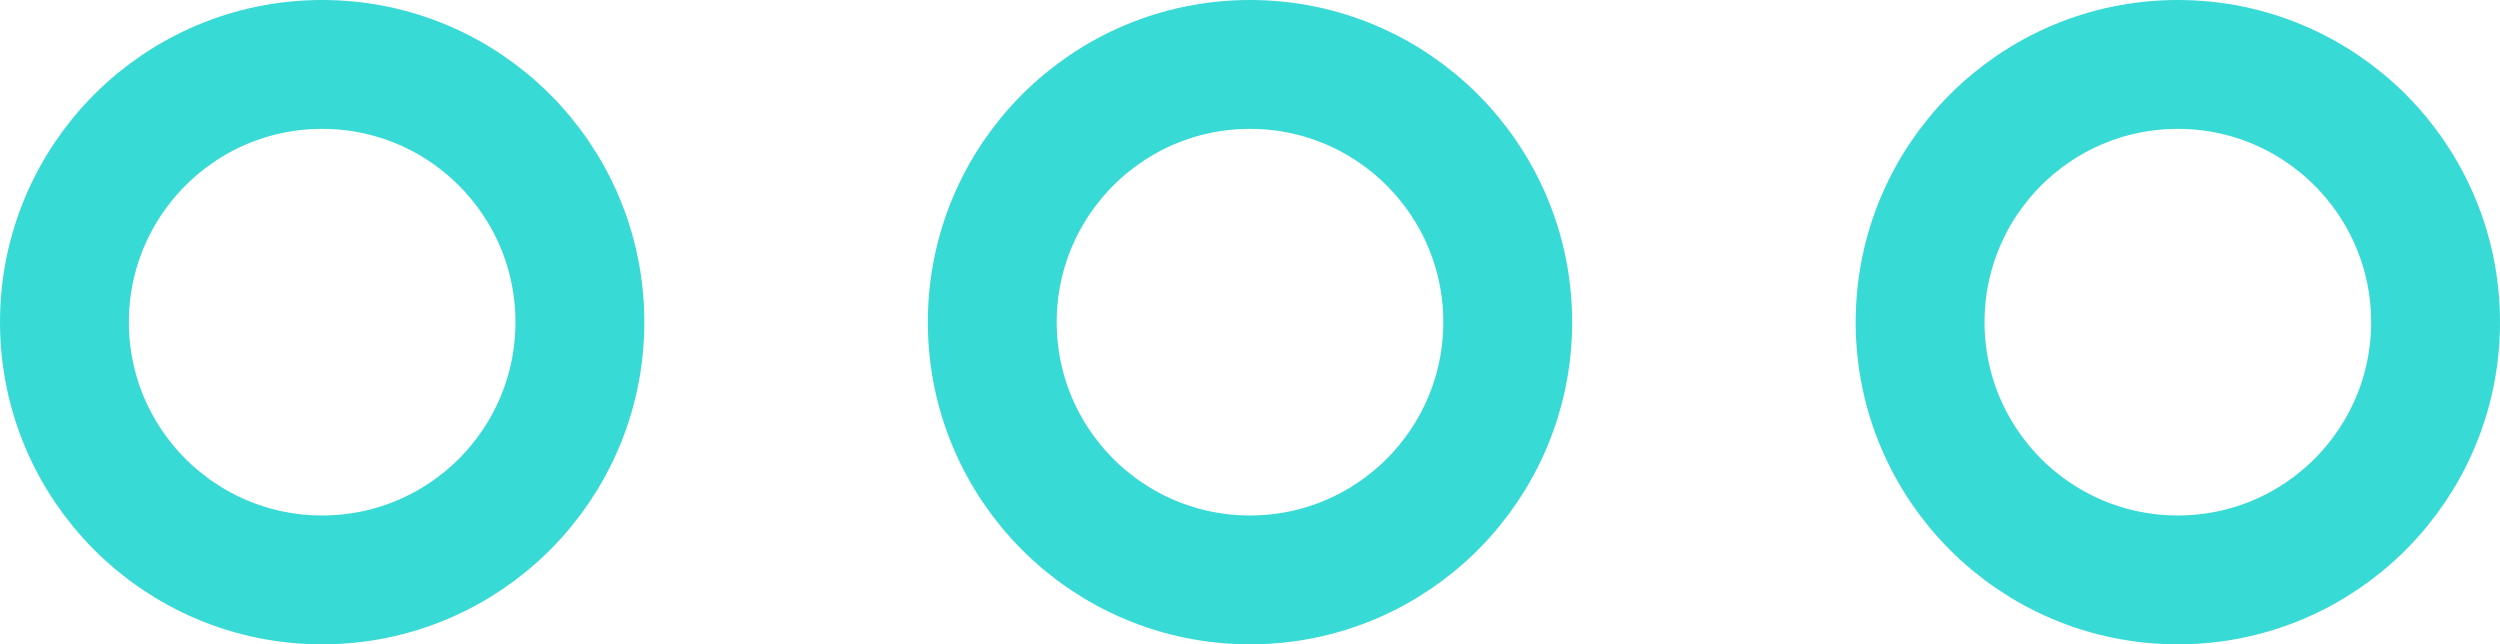 <svg xmlns="http://www.w3.org/2000/svg" width="24.25" height="6.25" viewBox="0 0 24.25 6.25">
  <g id="ico" transform="translate(-37.375 -17.375)">
    <circle id="Ellipse_243" data-name="Ellipse 243" cx="2.5" cy="2.5" r="2.5" transform="translate(38 18)" fill="none" stroke="#37DAD4" stroke-width="1.25"/>
    <circle id="Ellipse_244" data-name="Ellipse 244" cx="2.5" cy="2.5" r="2.5" transform="translate(47 18)" fill="none" stroke="#37DAD4" stroke-width="1.25"/>
    <circle id="Ellipse_245" data-name="Ellipse 245" cx="2.5" cy="2.5" r="2.5" transform="translate(56 18)" fill="none" stroke="#37DAD4" stroke-width="1.25"/>
  </g>
</svg>
